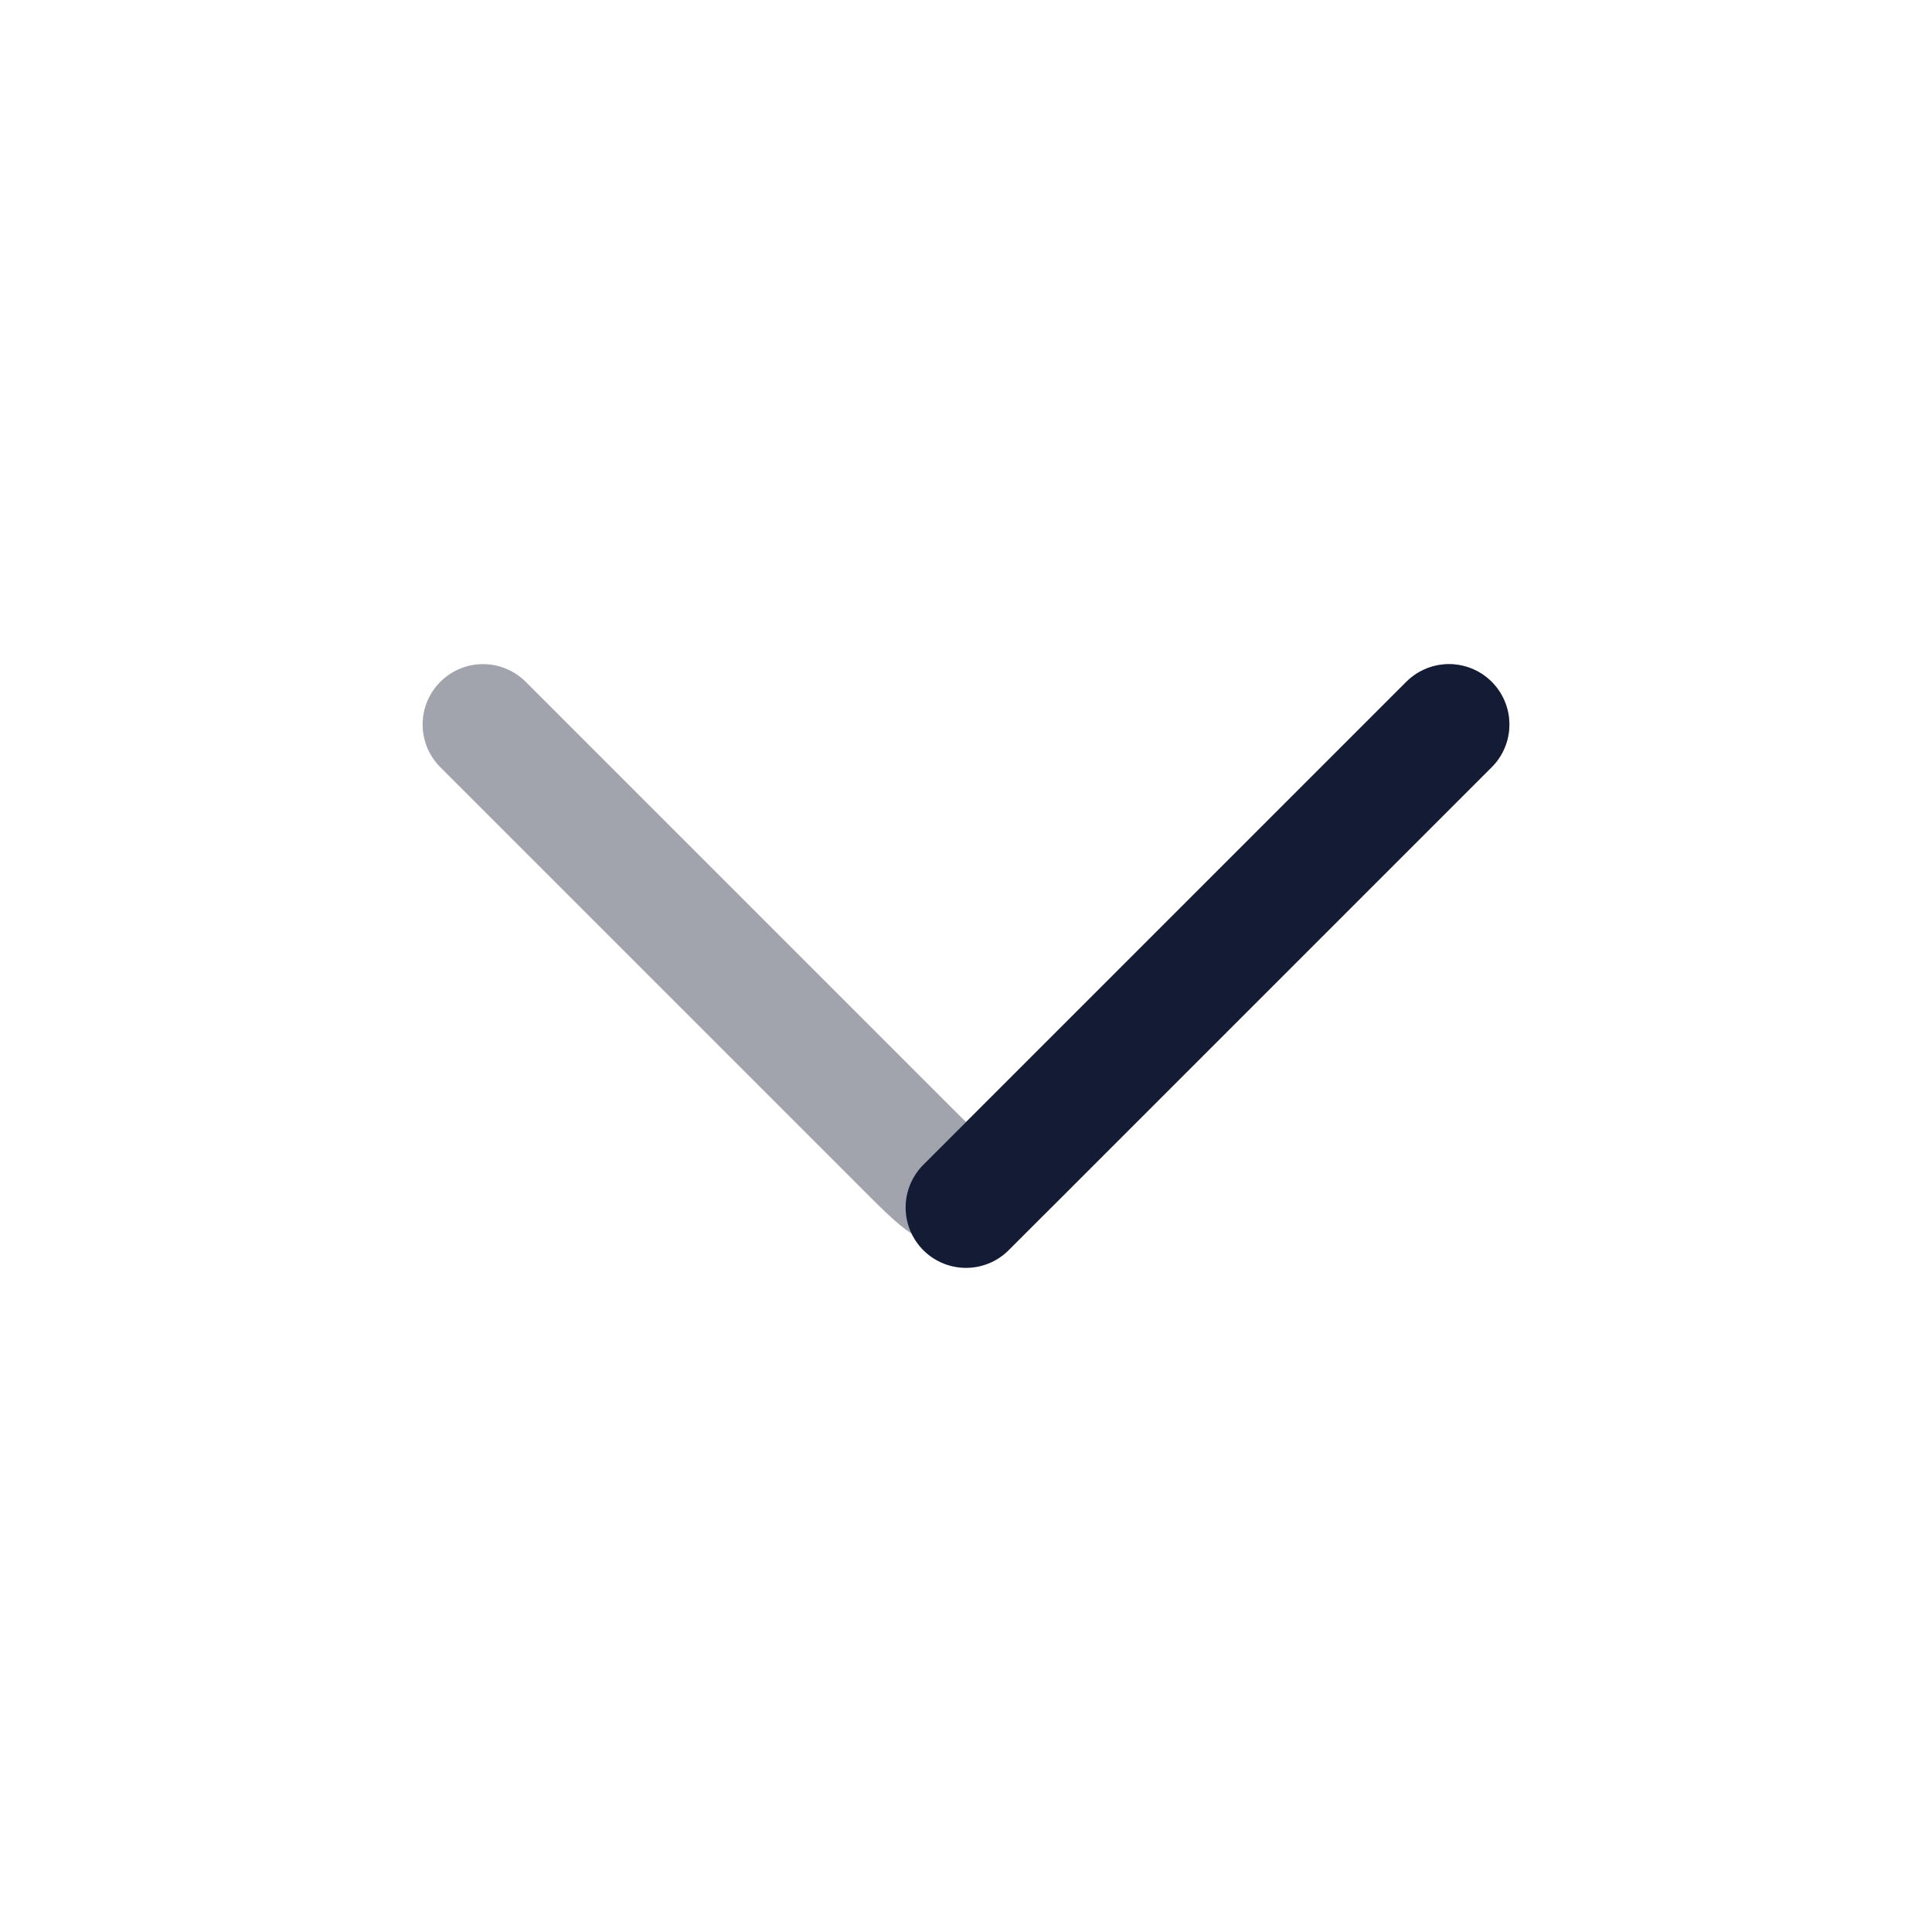 <svg width="24" height="24" viewBox="0 0 24 24" fill="none" xmlns="http://www.w3.org/2000/svg">
<path opacity="0.4" d="M6 9L11.293 14.293C11.626 14.626 11.793 14.793 12 14.793C12.207 14.793 12.374 14.626 12.707 14.293L18 9" stroke="#141B34" stroke-width="1.5" stroke-linecap="round" stroke-linejoin="round"/>
<path d="M12 15L18 9" stroke="#141B34" stroke-width="1.5" stroke-linecap="round" stroke-linejoin="round"/>
</svg>

